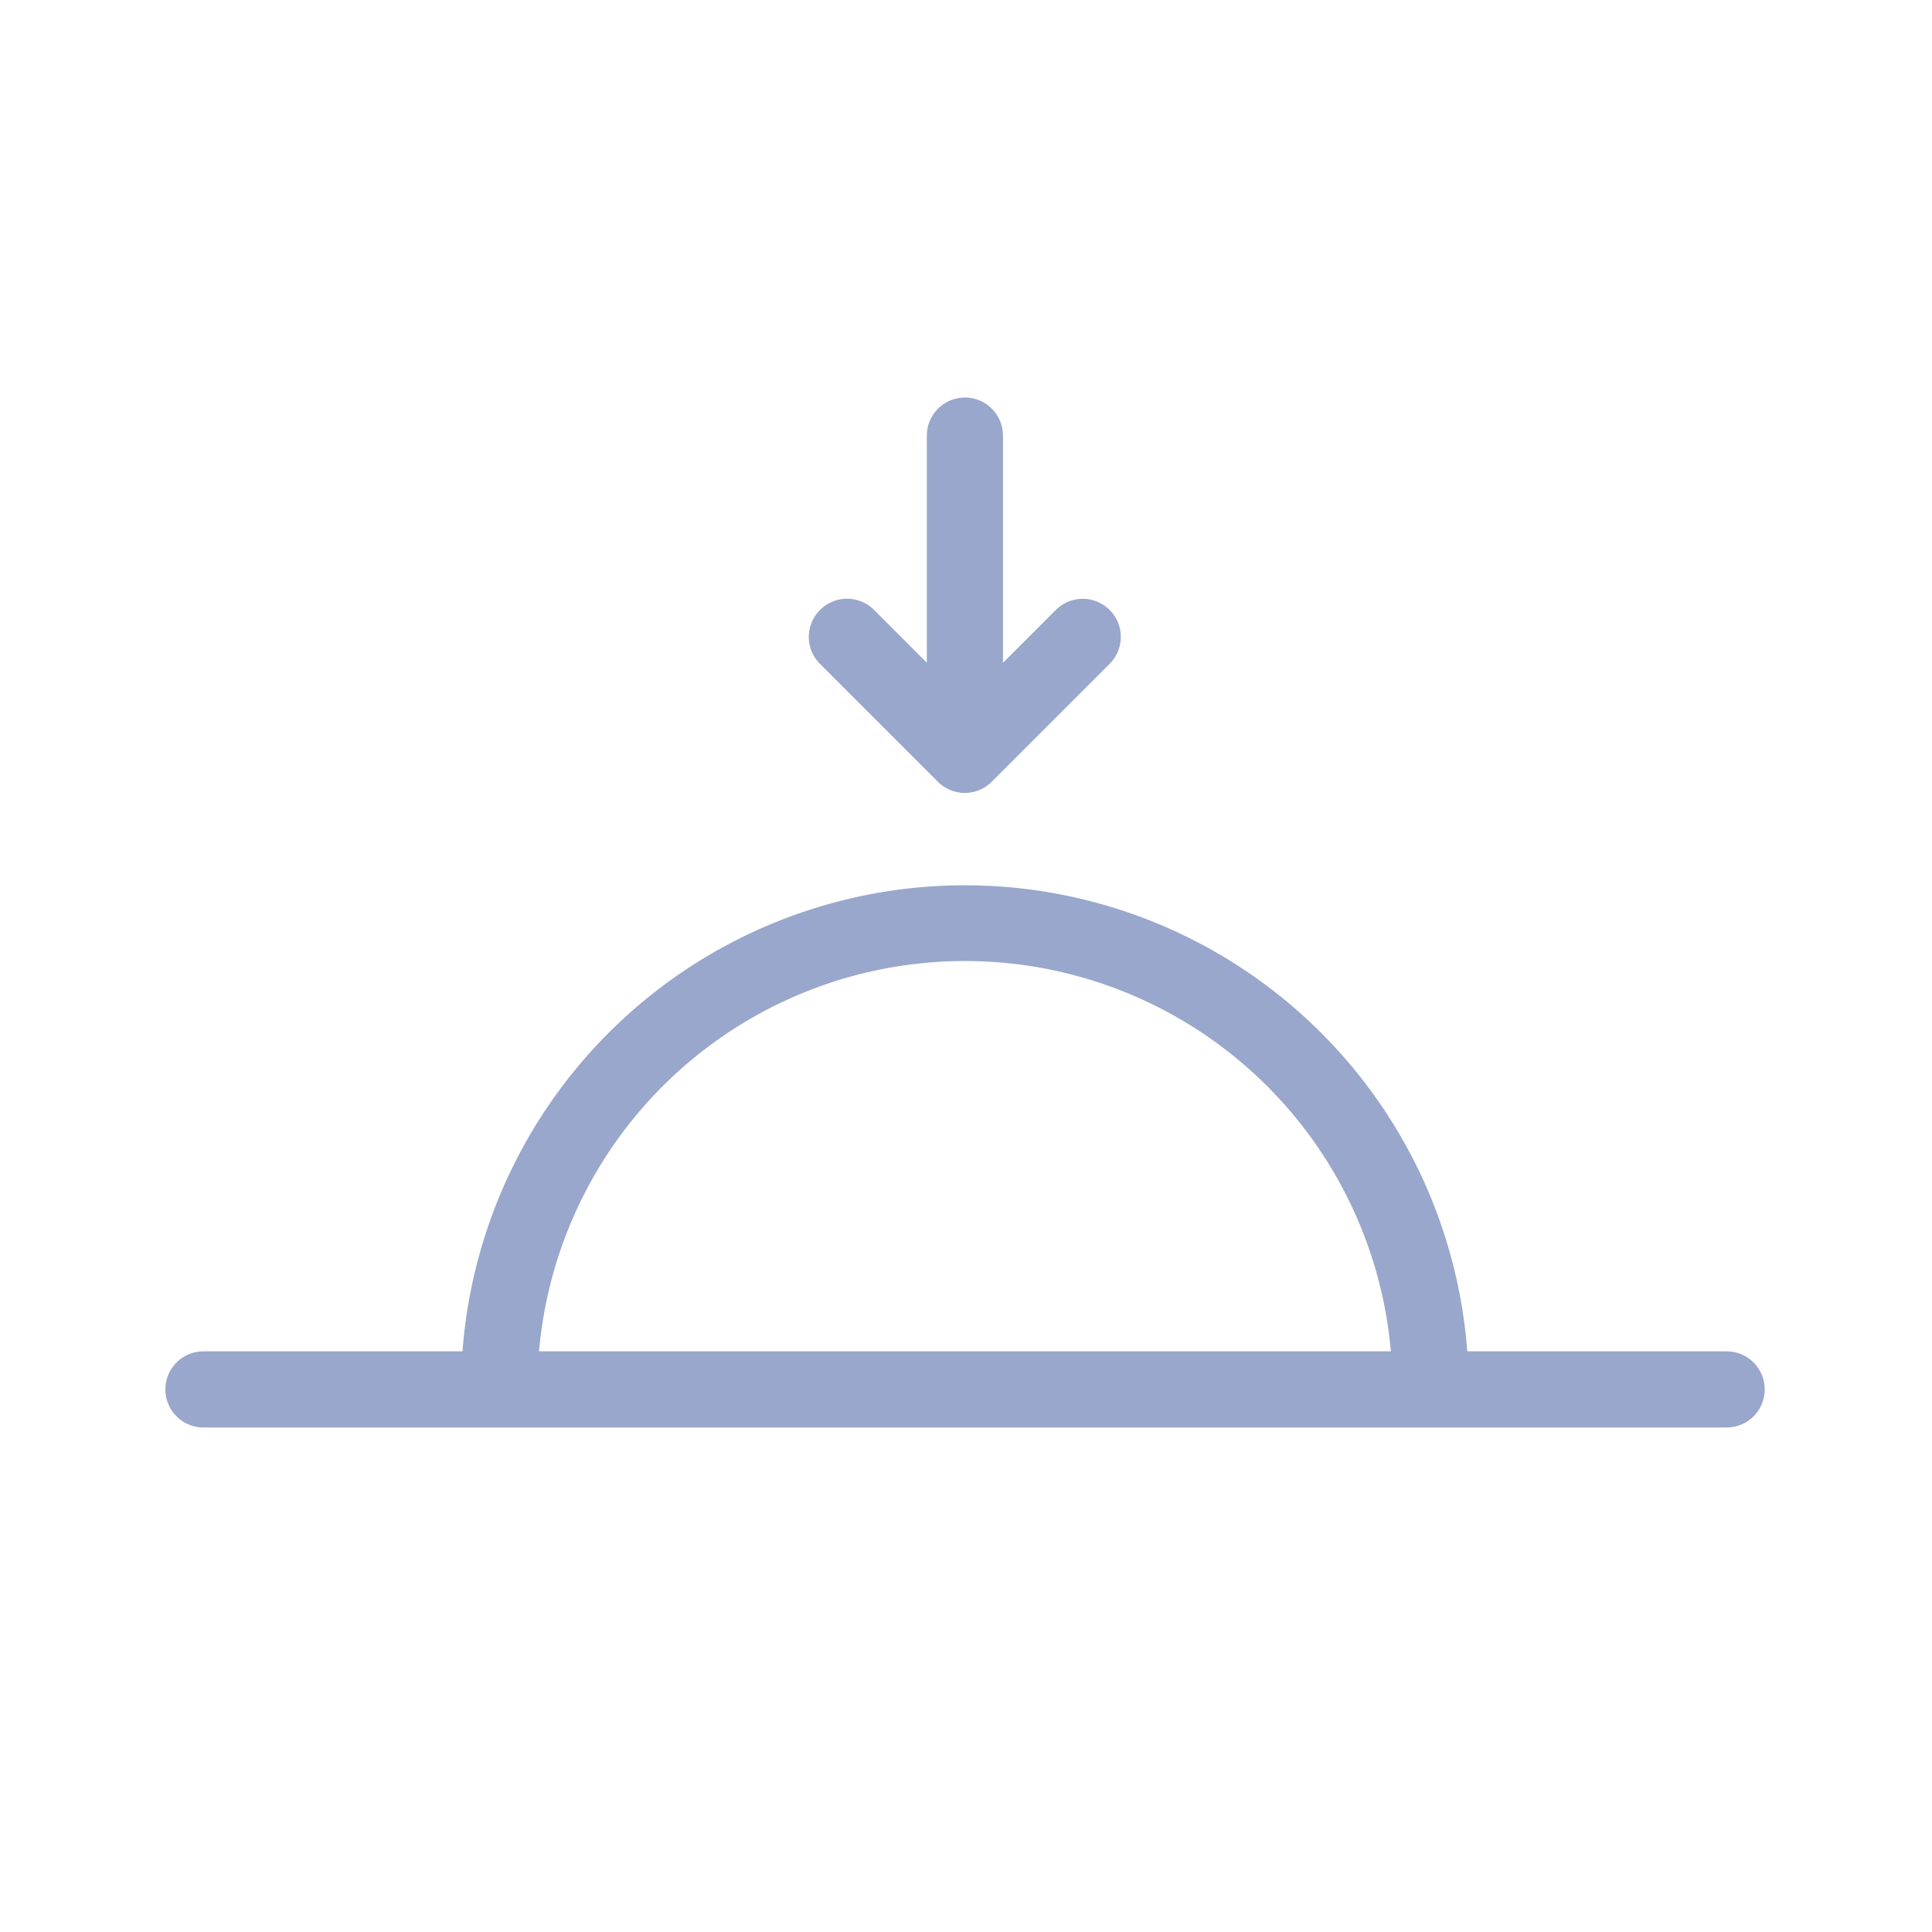 <svg id="icons" xmlns="http://www.w3.org/2000/svg" width="512" height="512" viewBox="0 0 512 512"><defs><style>.cls-1{fill:#99a7cc;}</style></defs><title>fts</title><path id="sunset" class="cls-1" d="M457.58,358.12H388.84a133.51,133.51,0,0,0-266.27,0H53.92a10.09,10.09,0,0,0,0,20.18H457.58a10.09,10.09,0,1,0,0-20.18Zm-94.79,0H142.85a113.3,113.3,0,0,1,225.74,0ZM217.35,161.62a10.09,10.09,0,0,1,14.27,0l14,14V115.44a10.09,10.09,0,1,1,20.18,0v26s0,0,0,.06v34.15l14-14a10.09,10.09,0,0,1,14.27,14.27l-31.25,31.26a10.28,10.28,0,0,1-3.28,2.18,9.94,9.94,0,0,1-7.72,0,10.24,10.24,0,0,1-3.27-2.18l-31.26-31.26A10.07,10.07,0,0,1,217.35,161.62Z"/></svg>